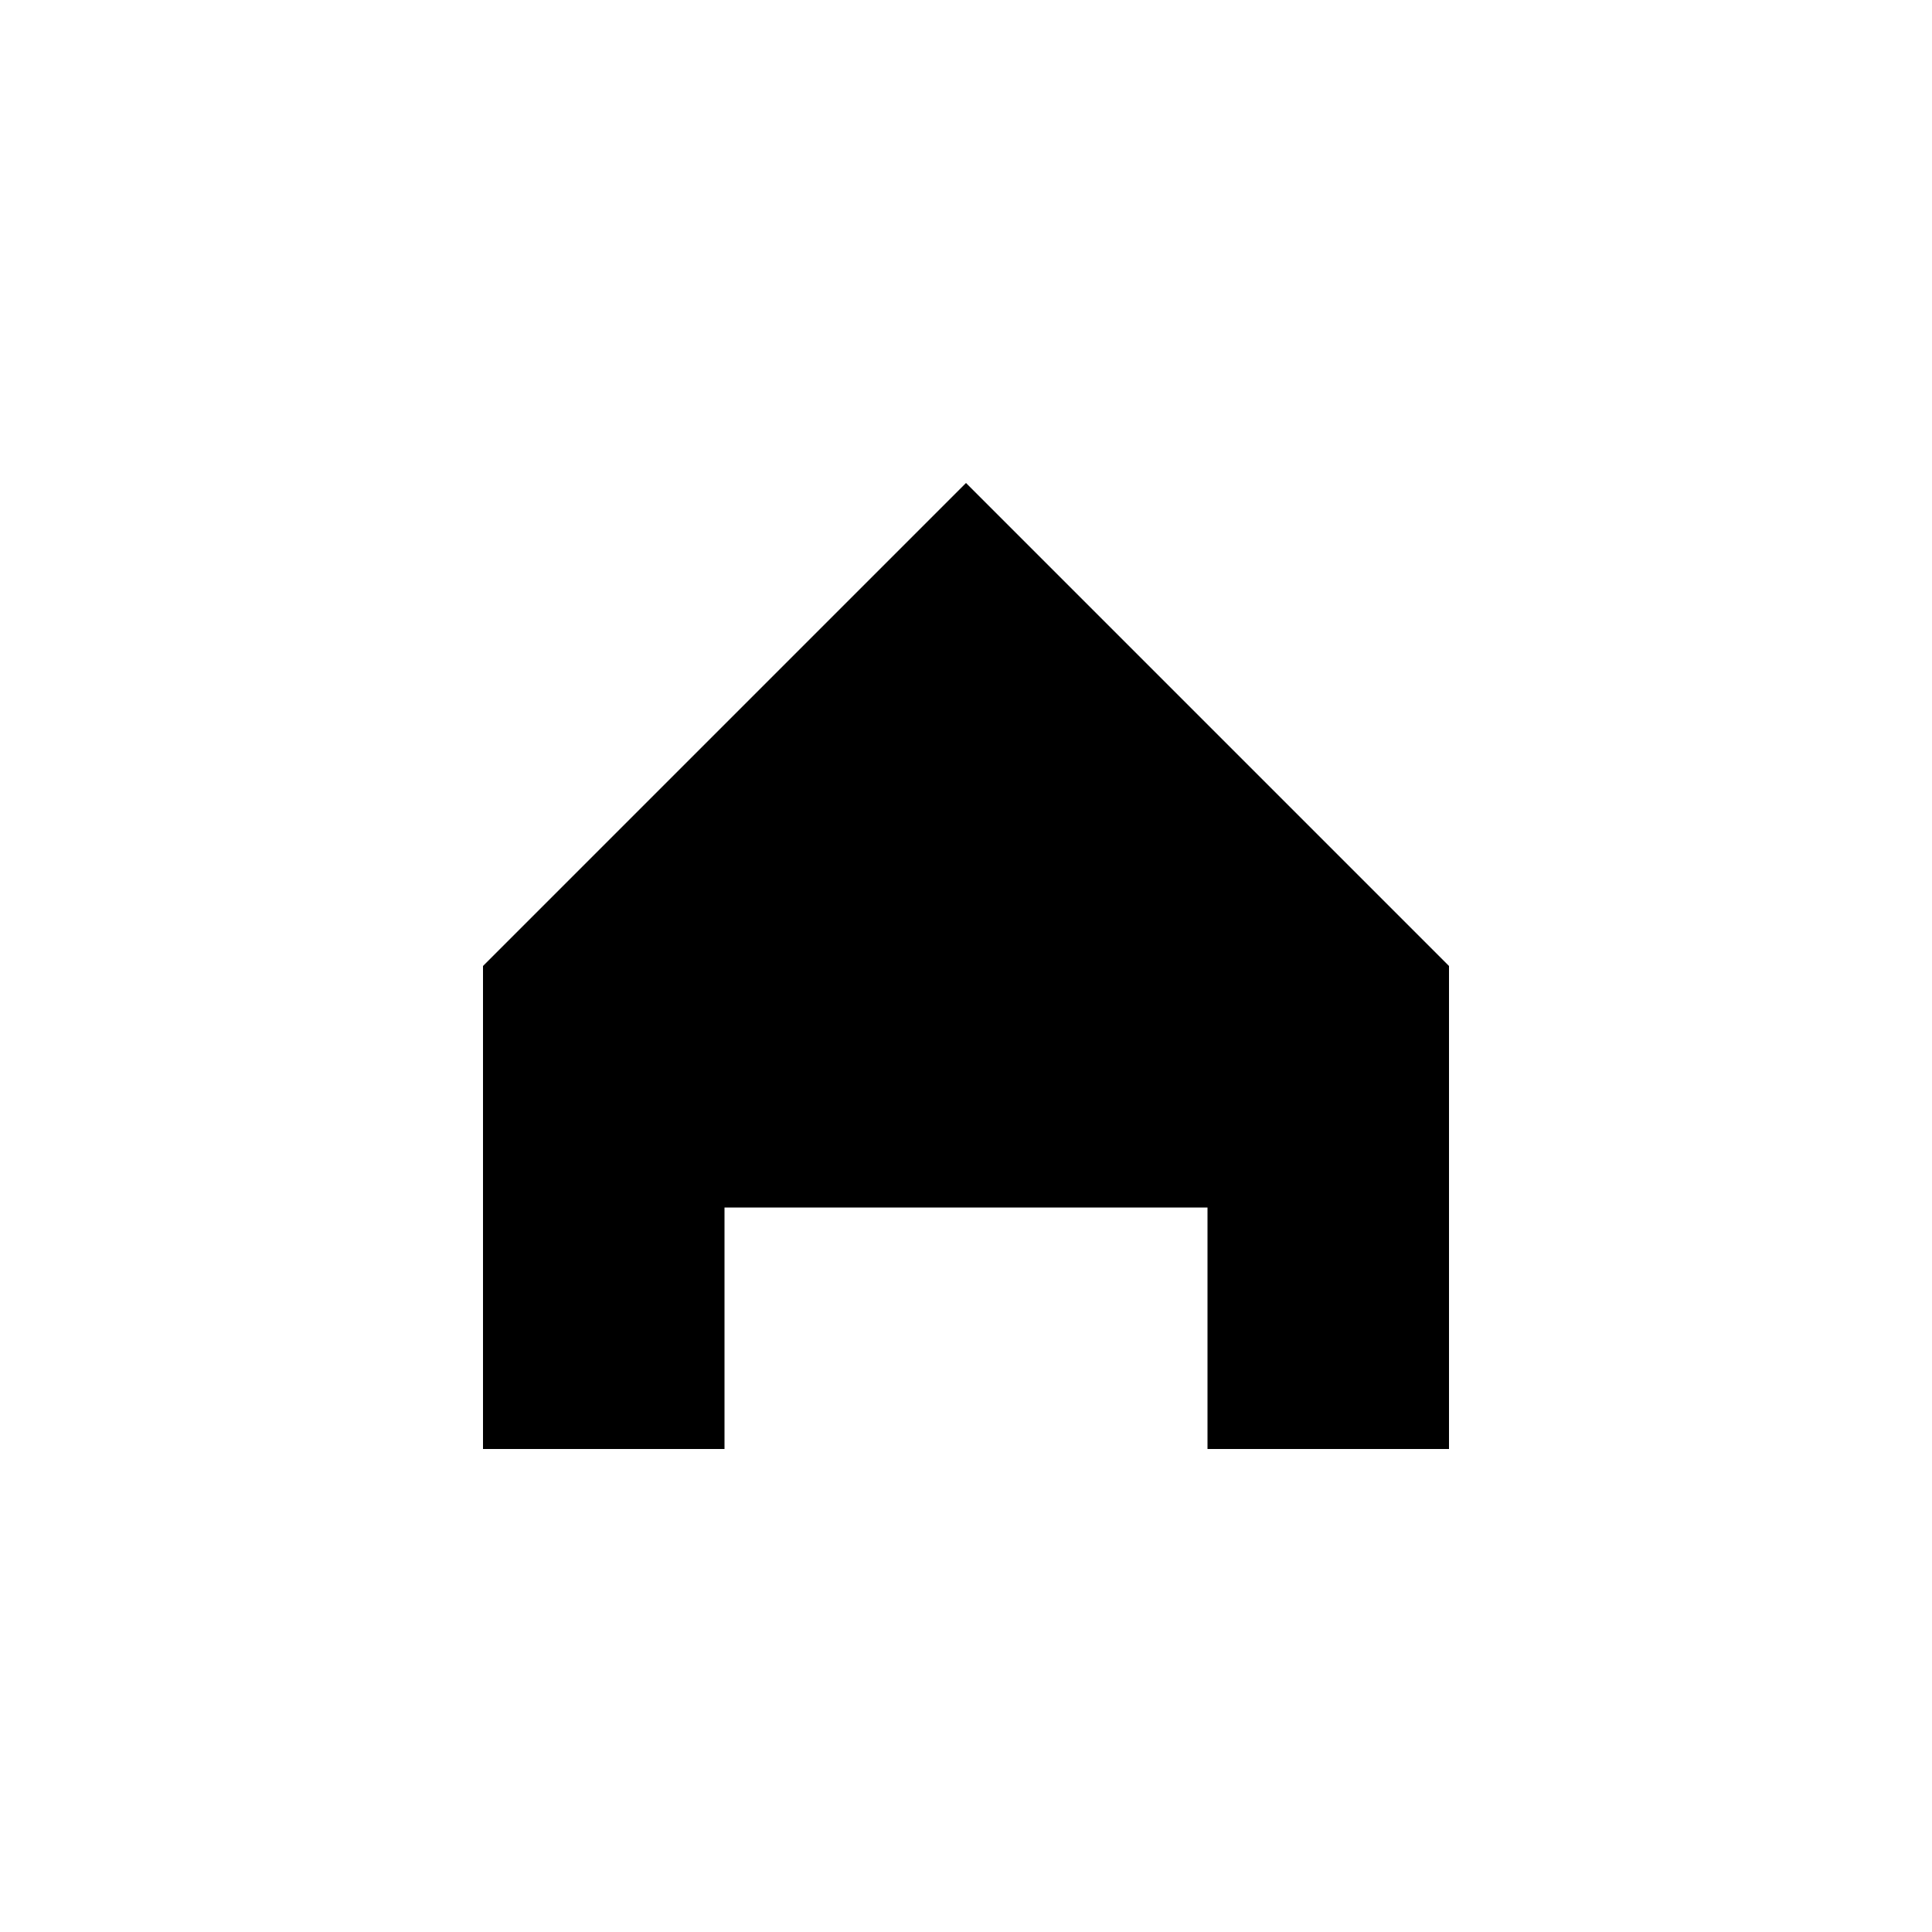 <svg width="16" height="16" viewBox="0 0 16 16" fill="none" xmlns="http://www.w3.org/2000/svg">
  <path d="M4 12V8L8 4L12 8V12H10V10H6V12H4Z" fill="black"/>
  <circle cx="8" cy="6.5" r="0.8" fill="black"/>
</svg>